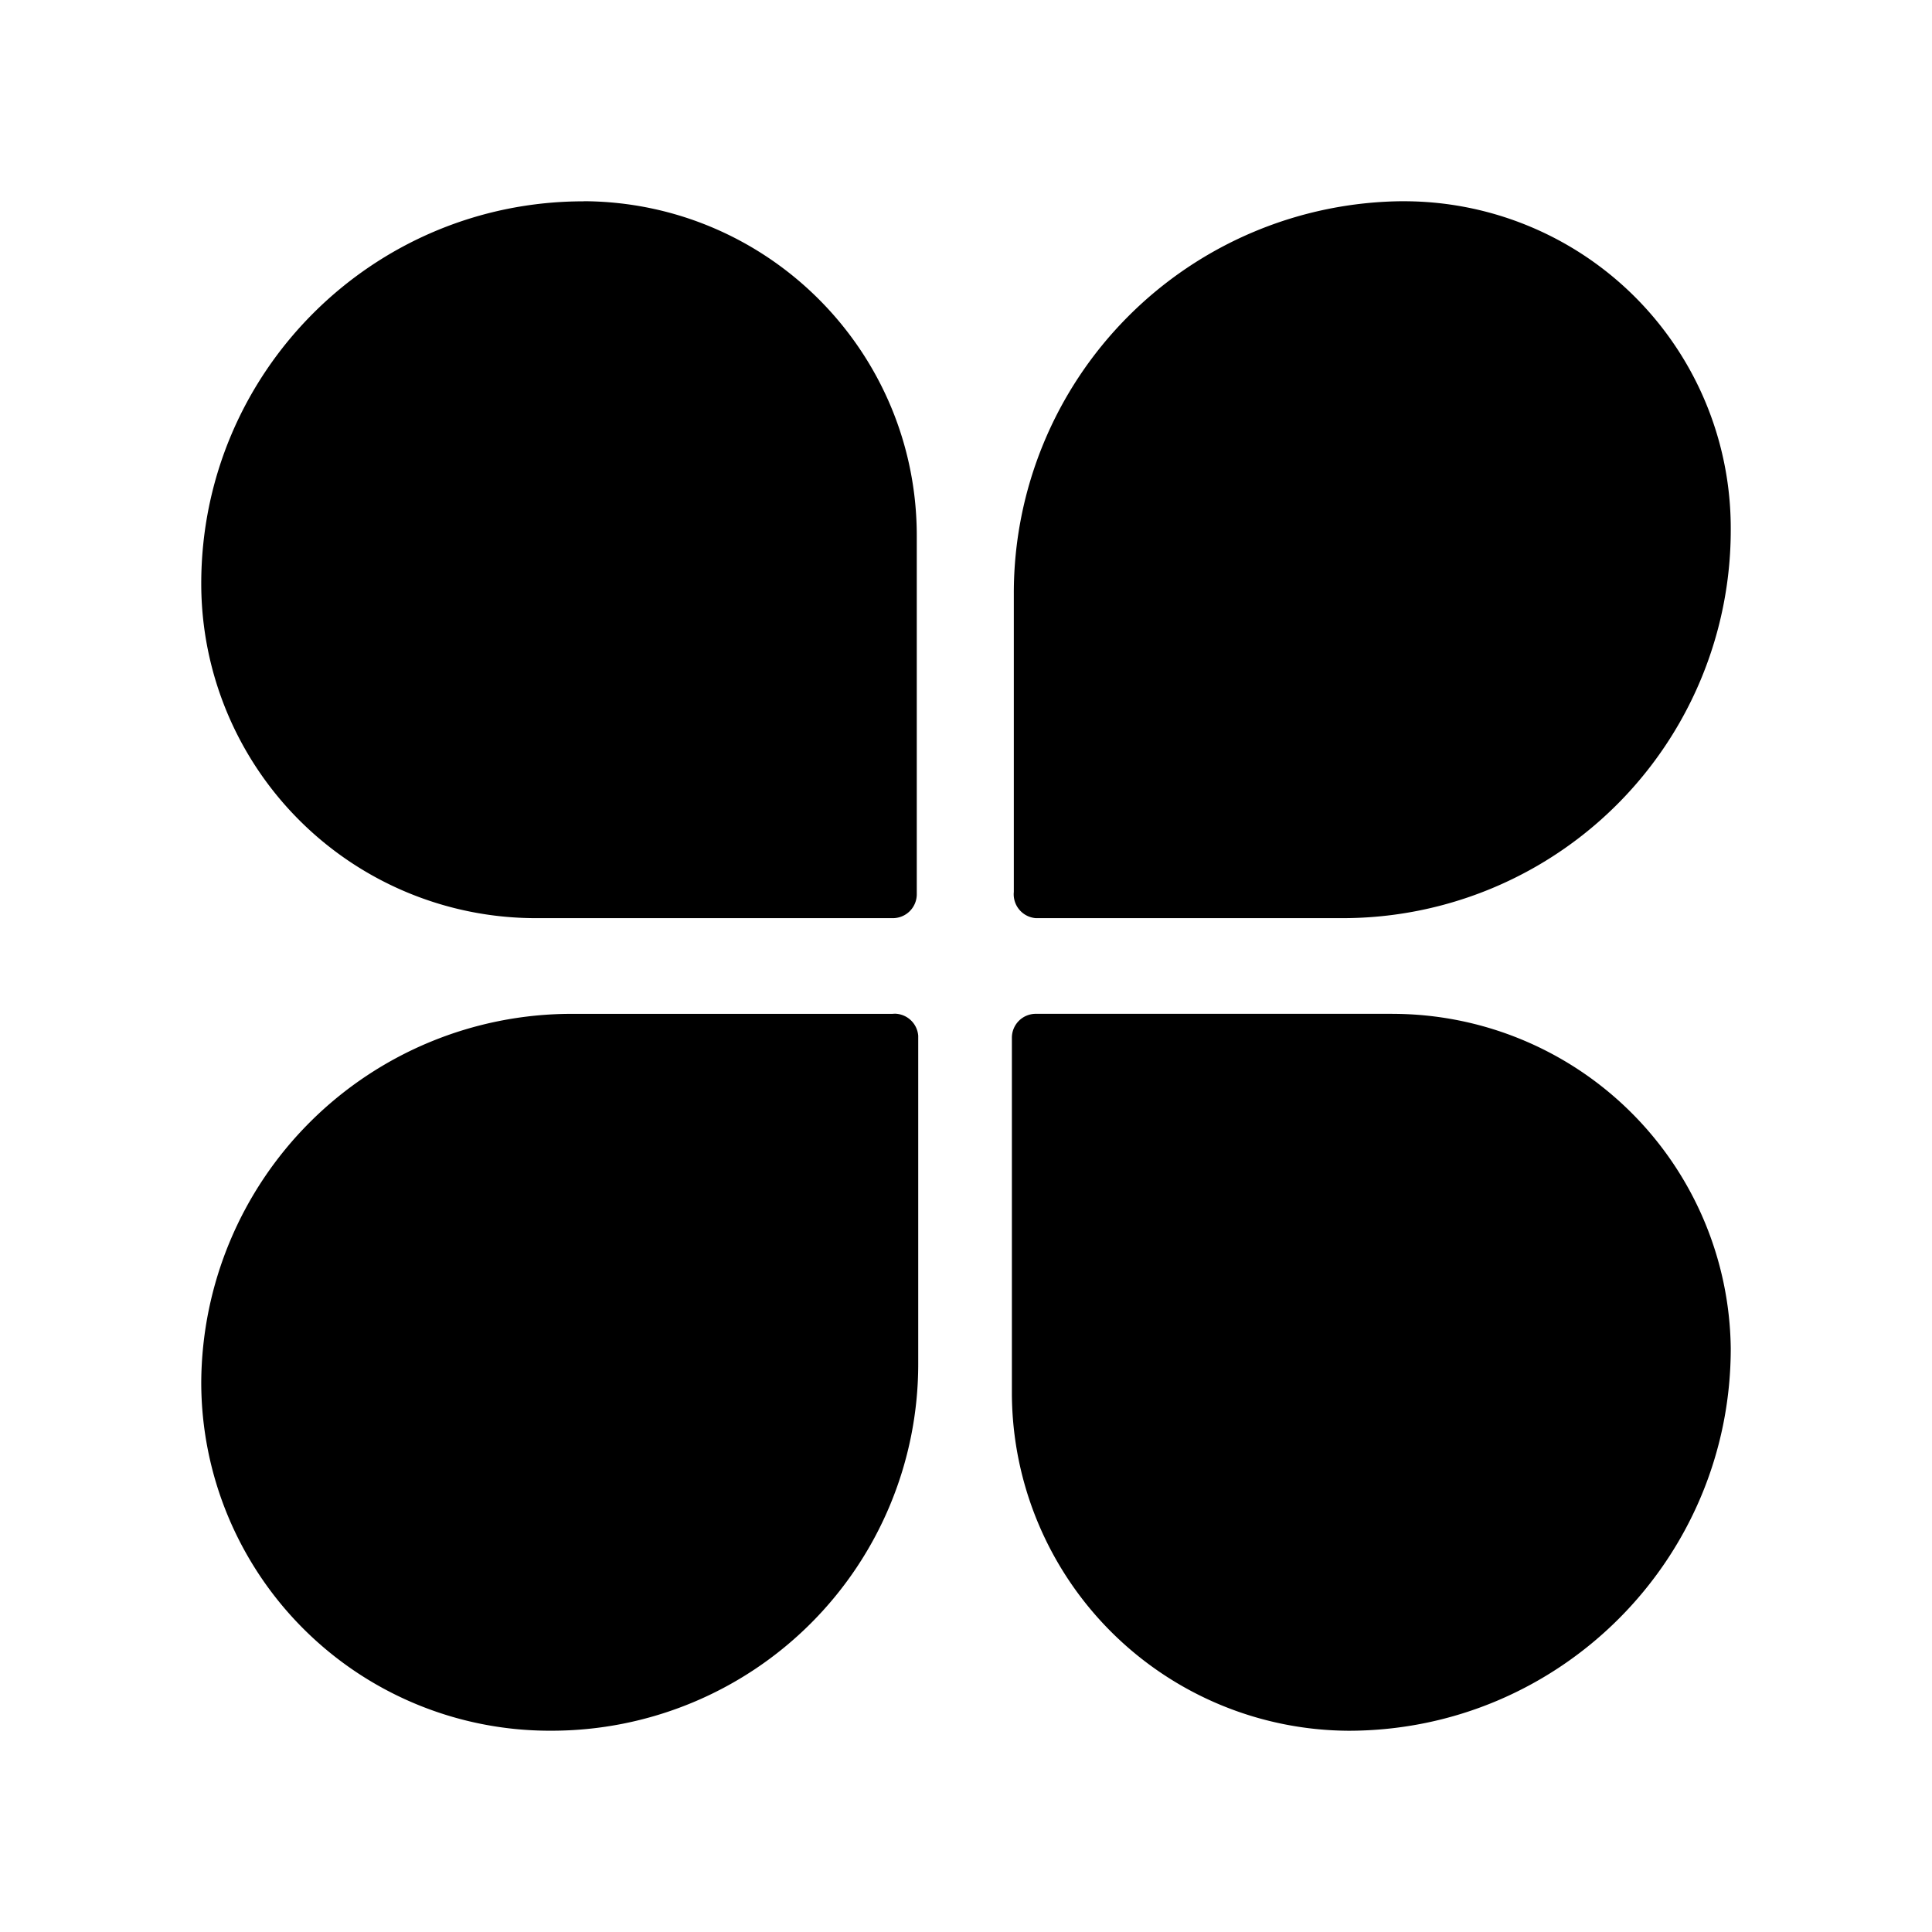 <?xml version="1.0" standalone="no"?><!DOCTYPE svg PUBLIC "-//W3C//DTD SVG 1.1//EN" "http://www.w3.org/Graphics/SVG/1.1/DTD/svg11.dtd"><svg t="1598176595279" class="icon" viewBox="0 0 1024 1024" version="1.1" xmlns="http://www.w3.org/2000/svg" p-id="2177" xmlns:xlink="http://www.w3.org/1999/xlink" width="200" height="200"><defs><style type="text/css">@font-face { font-family: rbicon; src: url("chrome-extension://dipiagiiohfljcicegpgffpbnjmgjcnf/fonts/rbicon.woff2") format("woff2"); font-weight: normal; font-style: normal; }
</style></defs><path d="M737.984 537.344h-189.013a12.672 12.672 0 0 0-12.651 12.672v188.949A179.349 179.349 0 0 0 714.667 917.333c111.936 0 202.667-90.731 202.667-202.624a179.371 179.371 0 0 0-179.349-177.344m-263.936-0.043c-0.363 0-0.704 0-1.067 0.043h-169.984A196.331 196.331 0 0 0 106.667 732.651a184.683 184.683 0 0 0 184.683 184.661h1.003a194.325 194.325 0 0 0 194.325-194.304v-174.016a12.672 12.672 0 0 0-12.629-11.712M309.333 106.709C197.419 106.667 106.667 197.397 106.667 309.291a177.344 177.344 0 0 0 177.344 177.344h189.227a12.672 12.672 0 0 0 12.672-12.672v-189.973c0-97.664-78.933-176.917-176.576-177.344m434.731 0a207.701 207.701 0 0 0-206.72 207.744v158.336a12.693 12.693 0 0 0 11.648 13.909h162.645A205.696 205.696 0 0 0 917.333 279.957 173.248 173.248 0 0 0 744.064 106.667" p-id="2178"></path></svg>